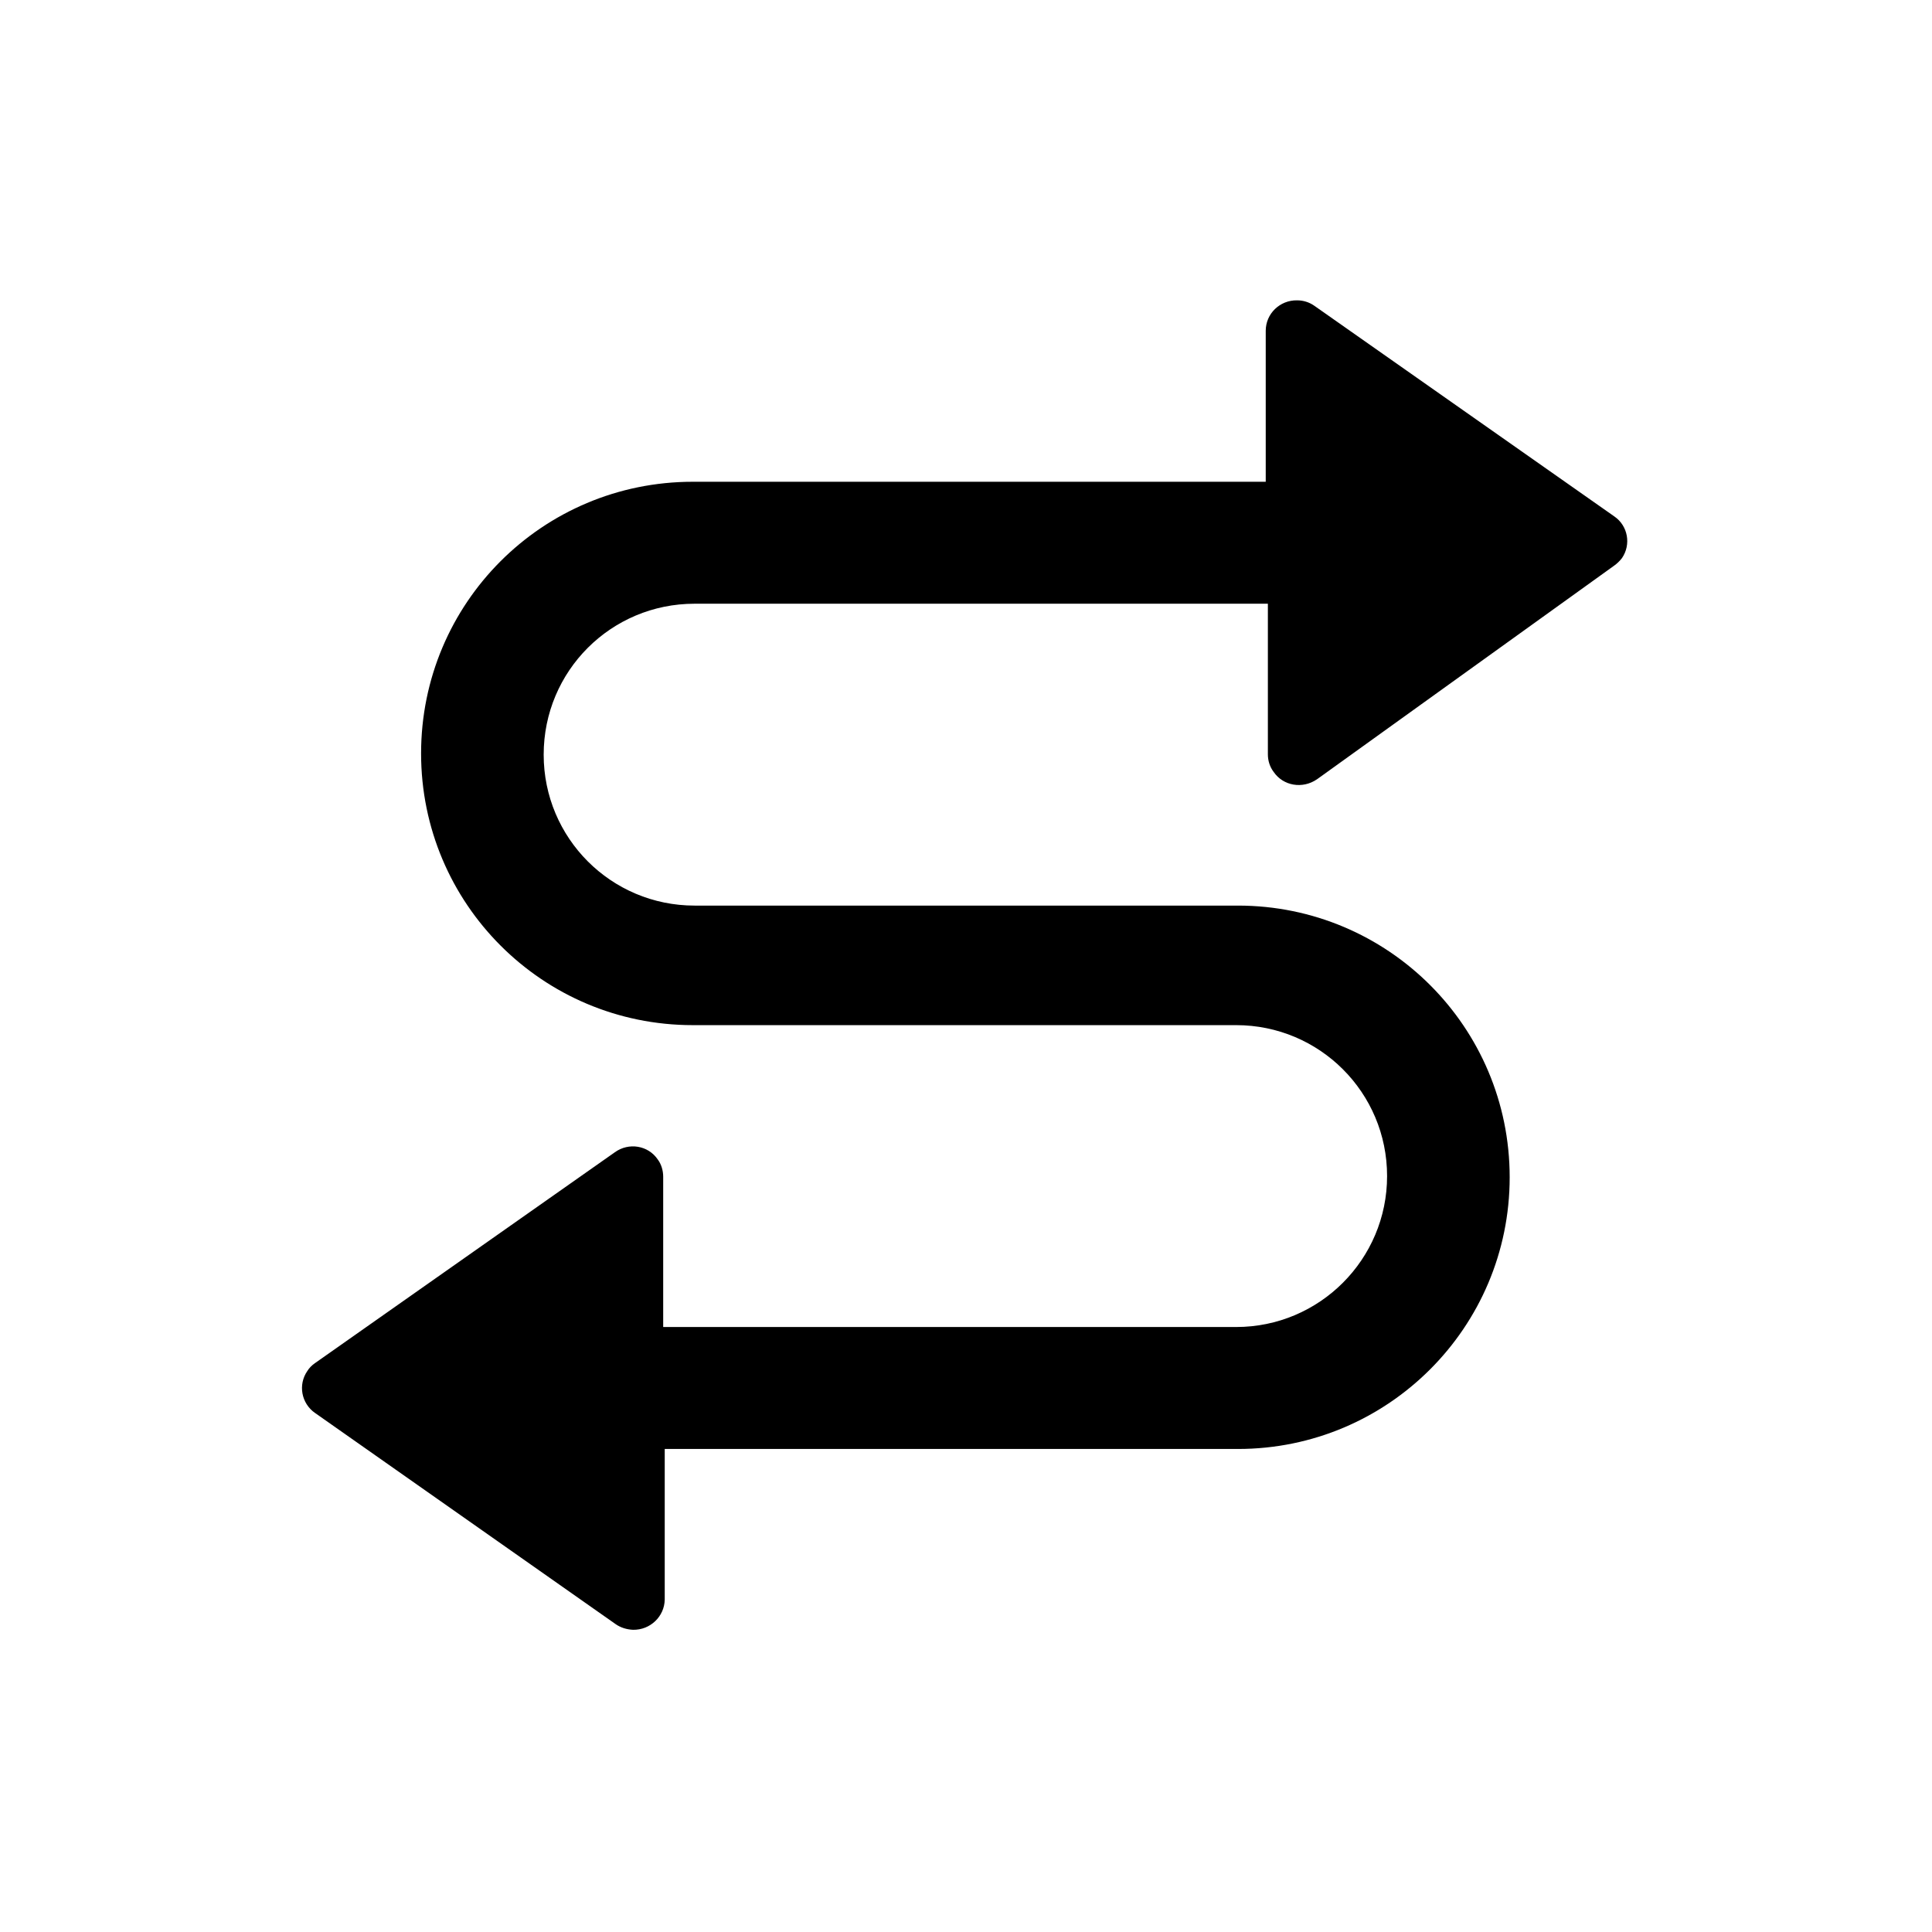<svg xmlns="http://www.w3.org/2000/svg" viewBox="0 0 64 64">
  <path fill-rule="evenodd" d="M43.62 25.82v-.001c-.47.32-1.11.22-1.43-.25 -.13-.17-.19-.38-.19-.58v-4.99H23.01v0c-2.77 0-5 2.23-5 5 0 2.76 2.23 5 5 5h18v0c4.97 0 9 4.02 9 9 0 4.97-4.03 9-9 9H22.02v4.99 0c-.01.56-.48 1.01-1.05 1 -.21-.01-.41-.07-.58-.19l-9.95-6.99h-.001c-.46-.32-.57-.94-.26-1.39 .06-.1.15-.19.25-.26l9.94-6.99v0c.46-.33 1.1-.23 1.42.24 .12.16.18.37.18.57v4.98h18.98v0c2.76 0 5-2.24 5-5 0-2.77-2.24-5-5-5h-18v0c-4.98 0-9-4.03-9-9 0-4.98 4.02-9 9-9h18.98v-5 0c0-.57.47-1.02 1.04-1.01 .2 0 .4.06.57.18l9.94 6.98v0c.45.31.56.93.25 1.38 -.07.09-.16.18-.26.25Z" />
</svg>